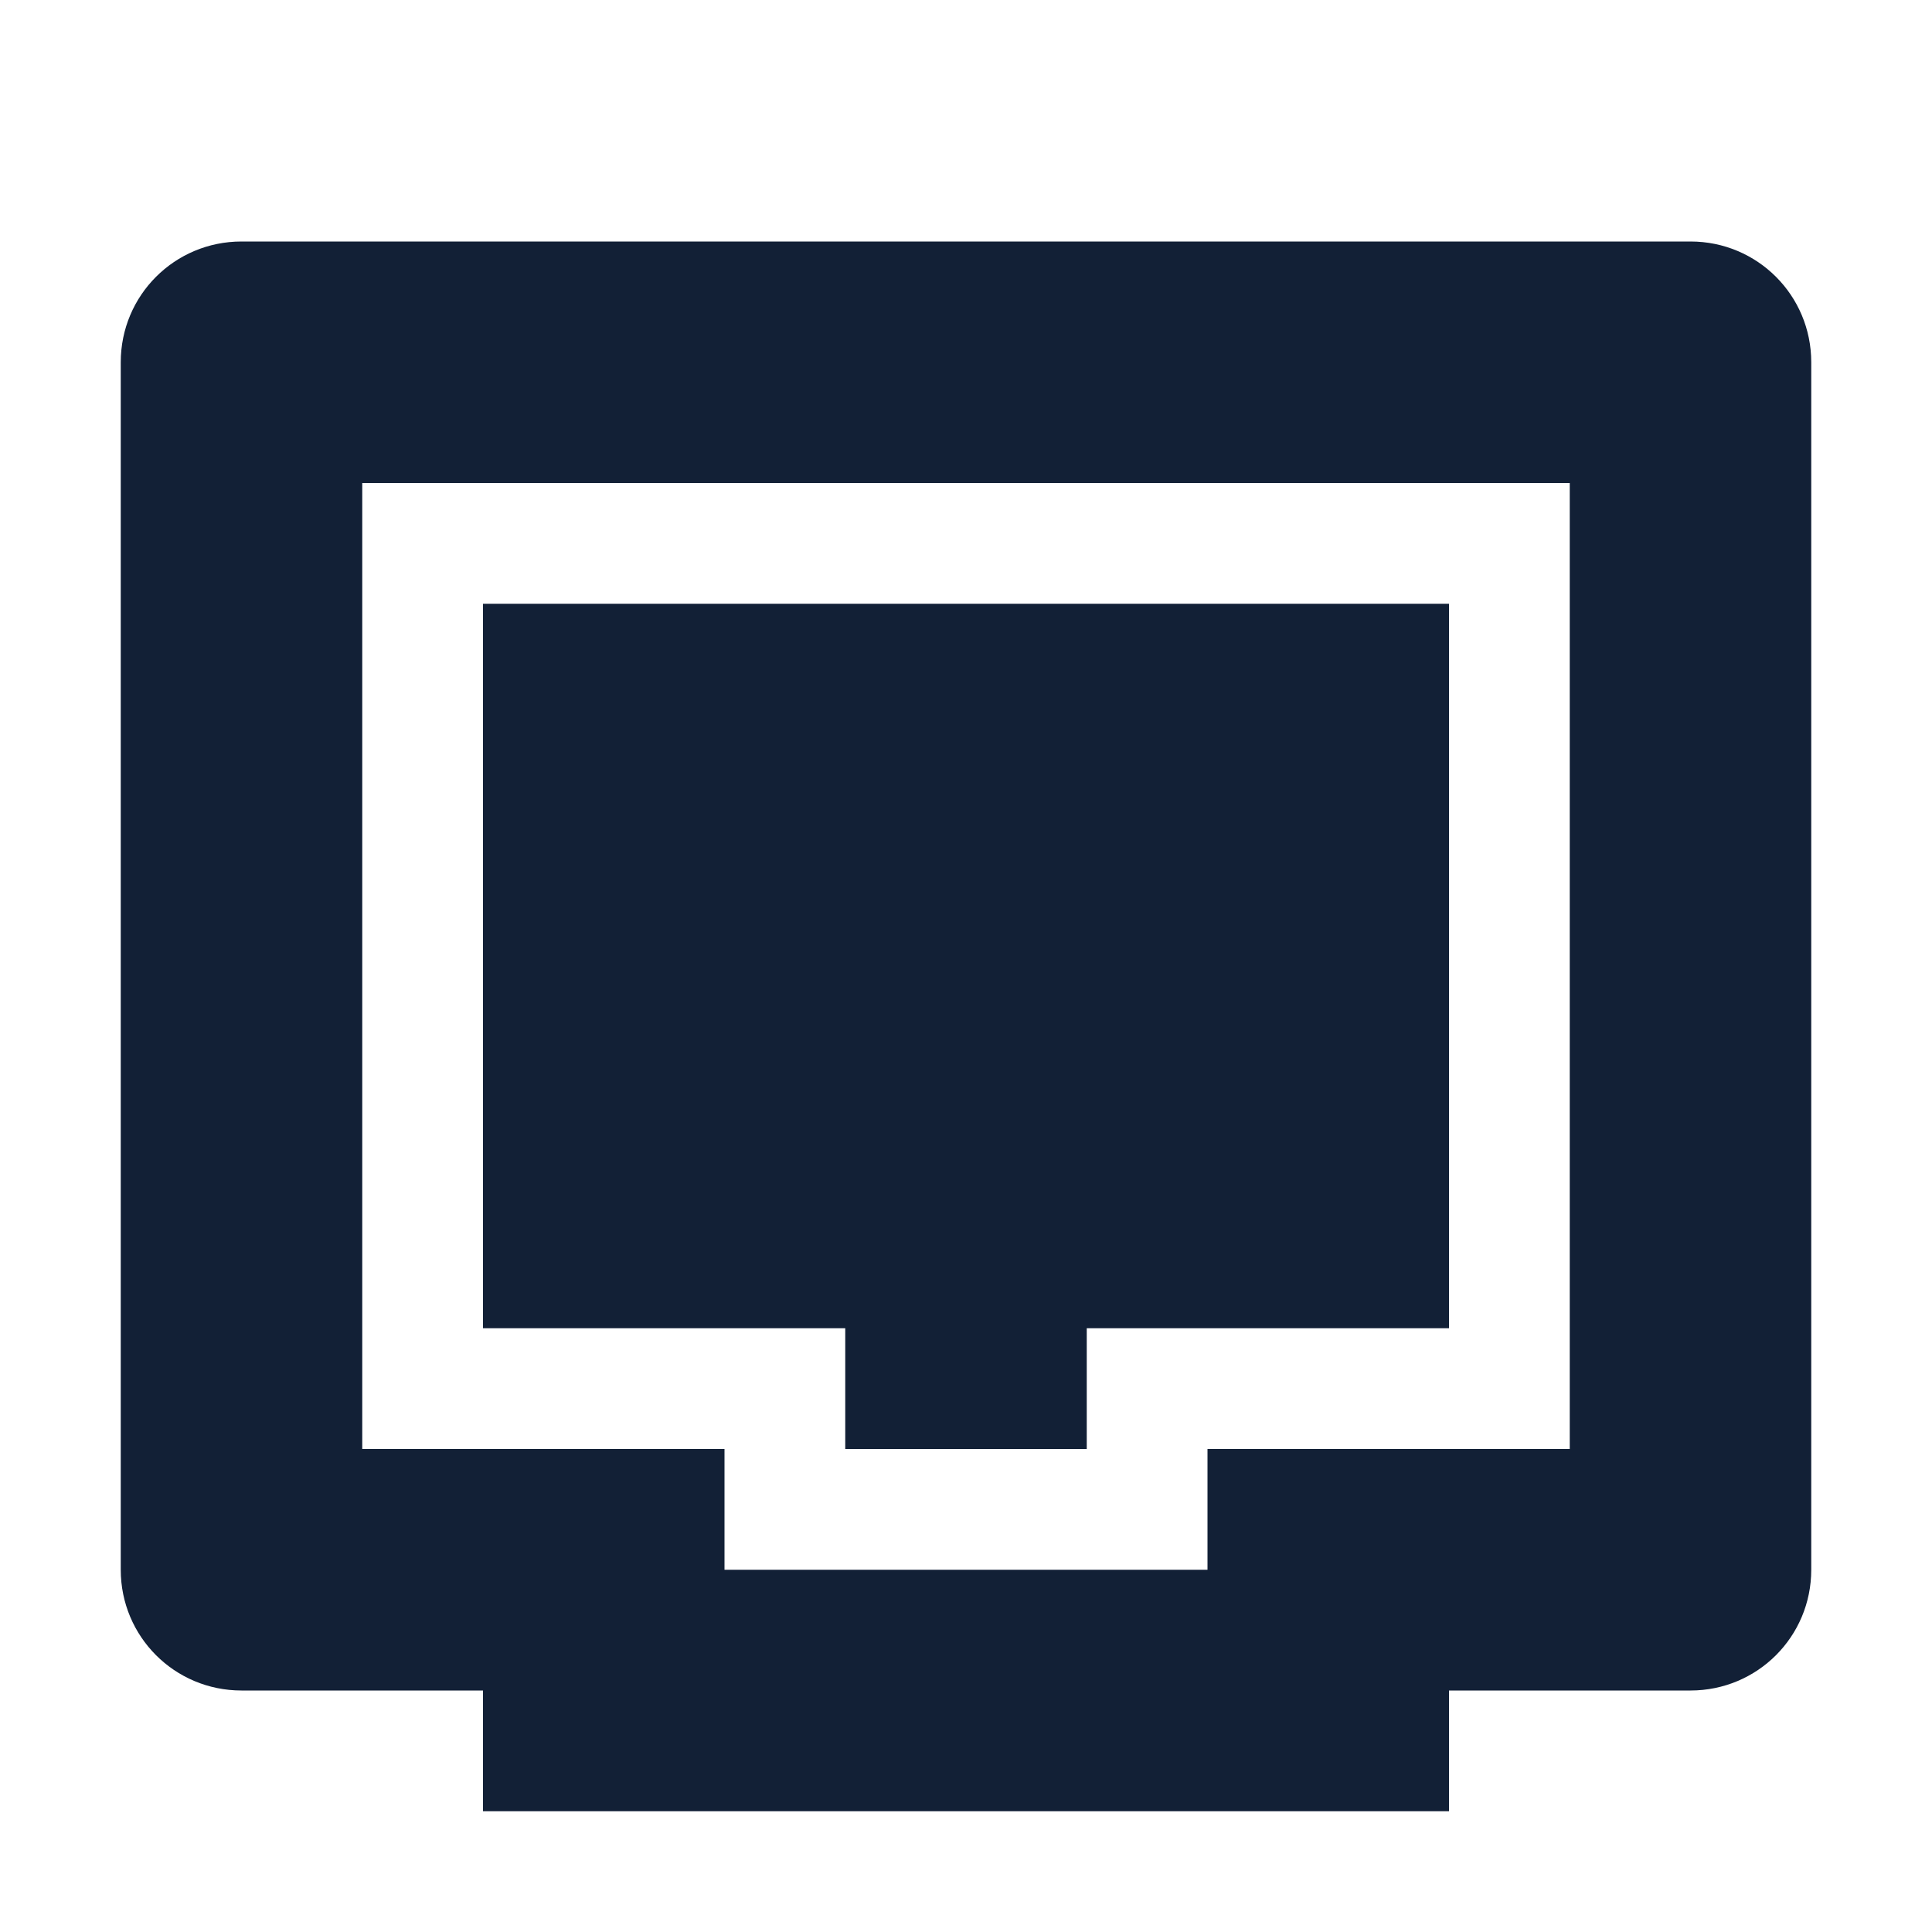 <svg xmlns="http://www.w3.org/2000/svg" width="16" height="16" viewBox="0 0 16 16"><defs id="defs2"><style id="current-color-scheme" type="text/css">.ColorScheme-Text{color:#122036}</style></defs><path fill="currentColor" fill-opacity="1" stroke="none" d="m2 294.767c-.554 0-1 .446-1 1v10c0 .554.446 1 1 1h2v1h8v-1h2c .554 0 1-.446 1-1v-10c0-.554-.446-1-1-1zm1 2h10v8h-3v1h-4v-1h-3zm1 1v1 3 2h3v1h2v-1h3v-2-3-1z" class="ColorScheme-Text" transform="translate(0 -292.767)"/></svg>